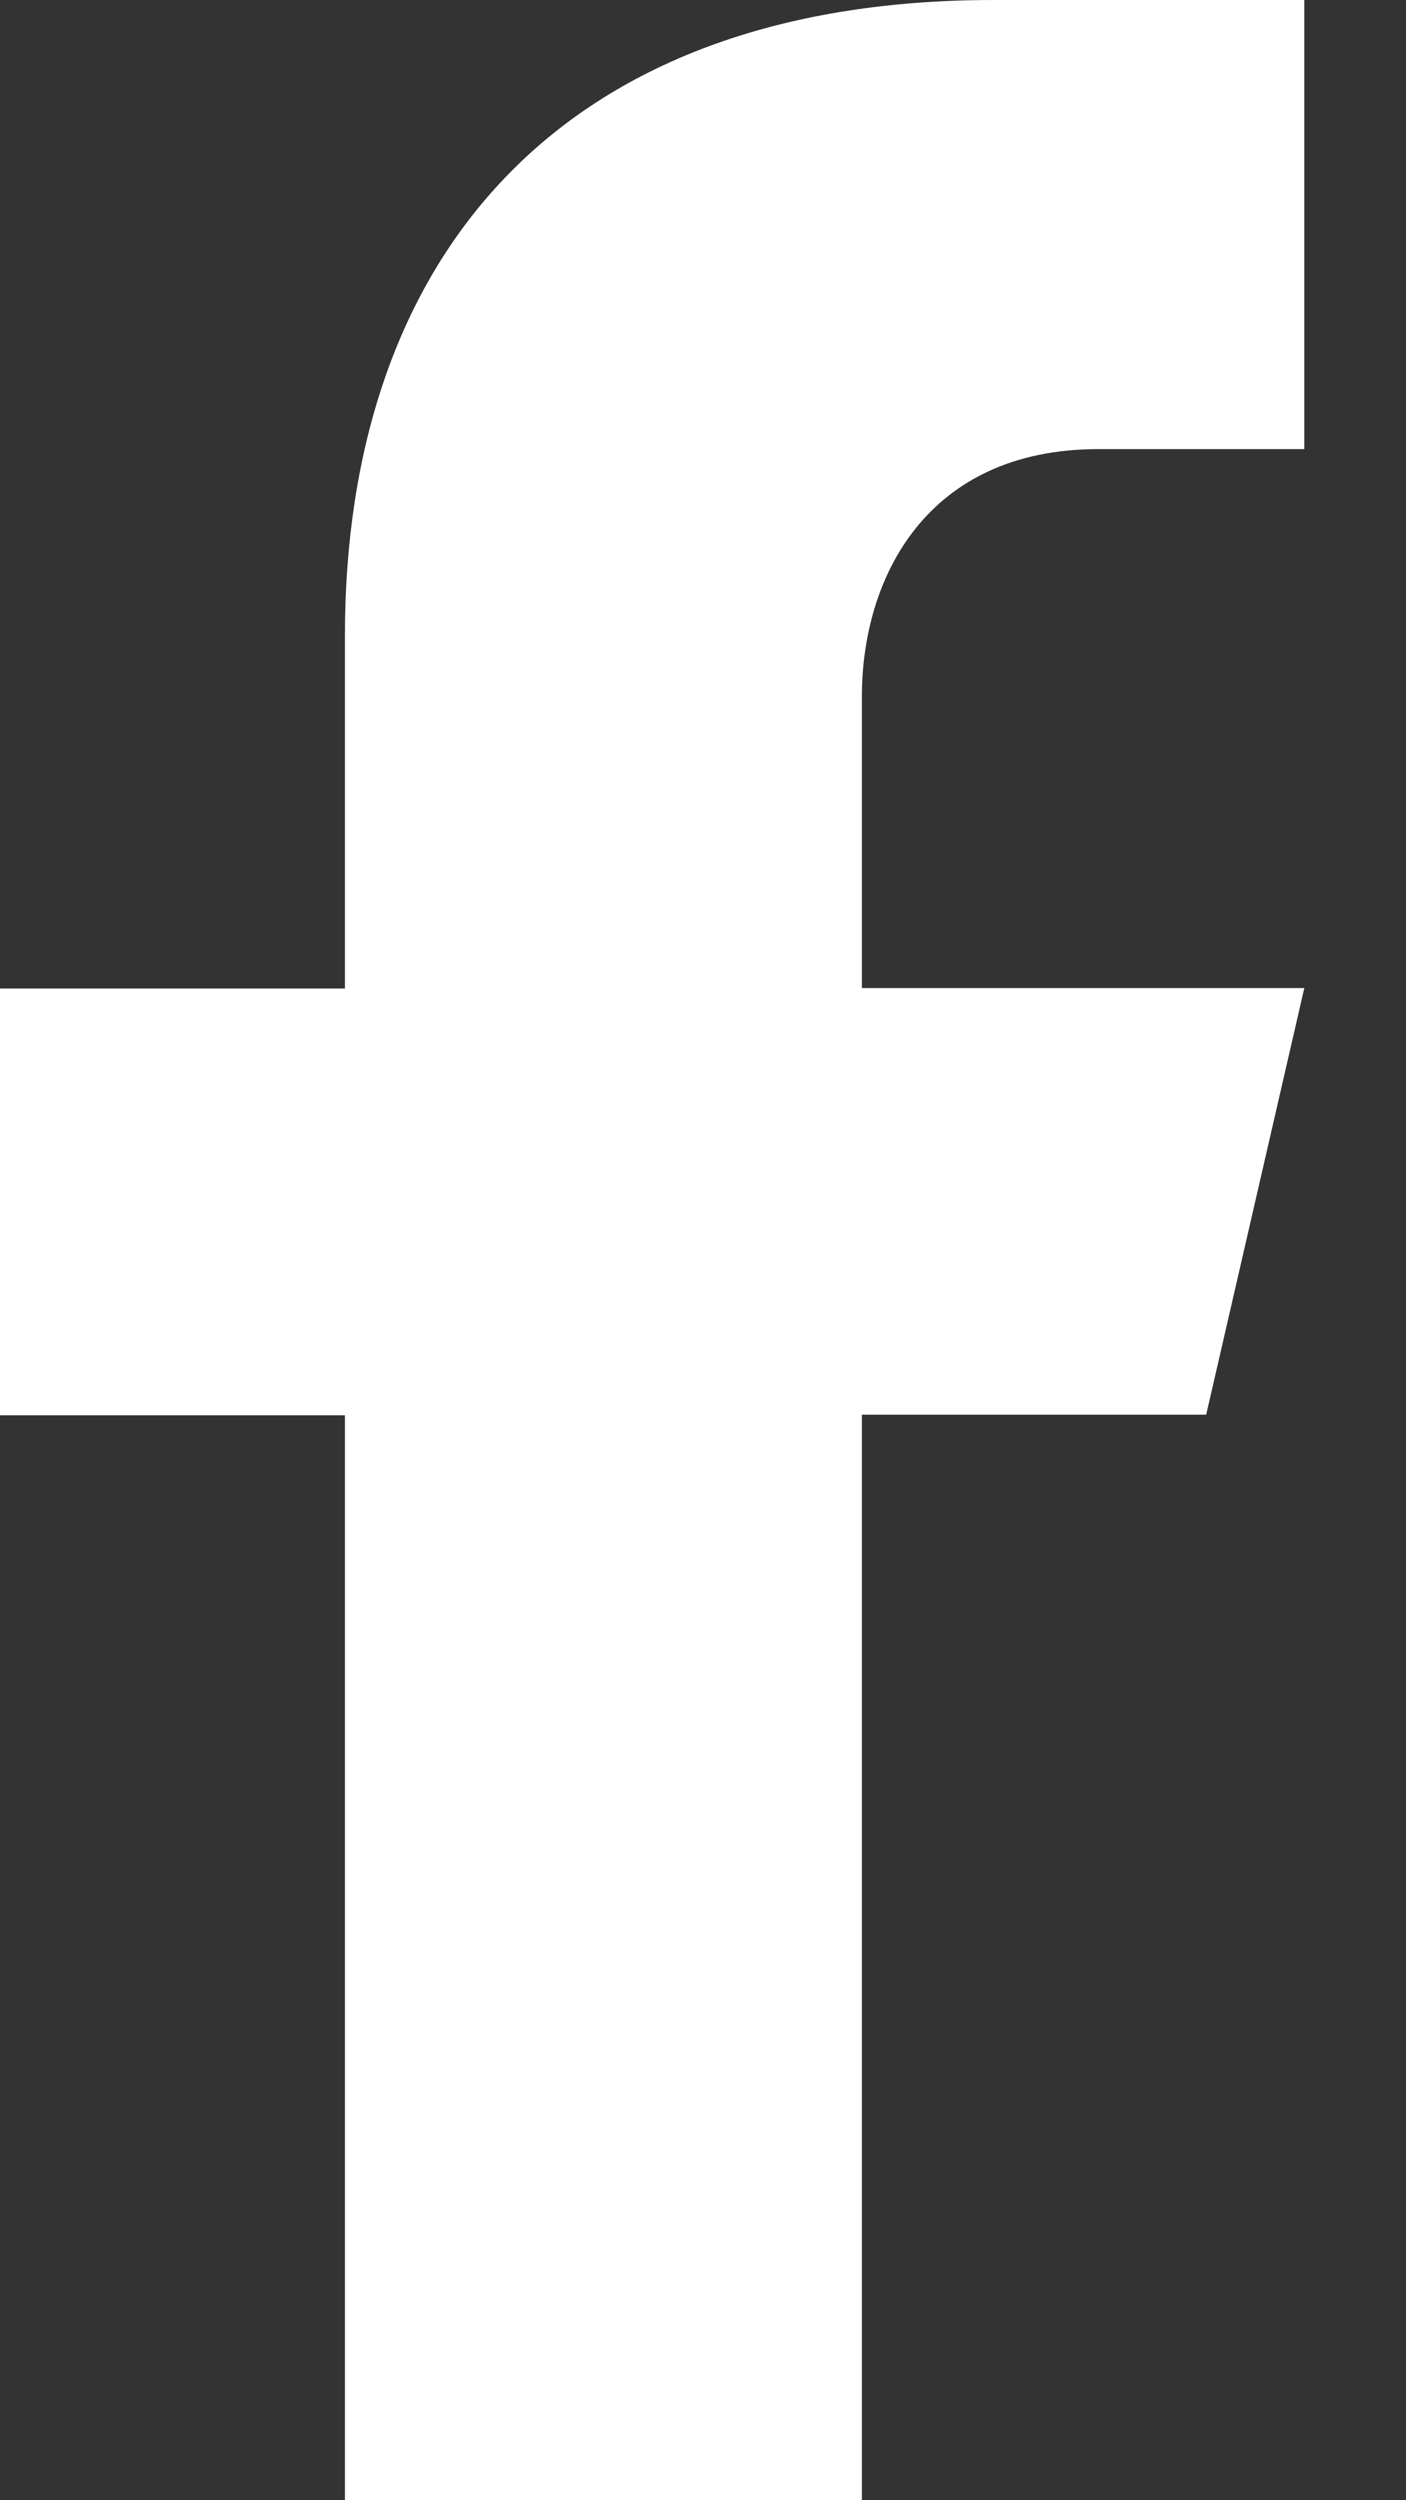 <svg width="9" height="16" viewBox="0 0 9 16" fill="none" xmlns="http://www.w3.org/2000/svg">
<rect x="0" y="0" width="9" height="16" fill="#333333" stroke="none"/>
<path d="M7.031 2.874H8.349V0H6.361C3.558 0 2.208 1.675 2.208 4.066V6.326H0V9.057H2.208V16H5.517V9.053H7.721L8.349 6.323H5.517V4.458C5.517 3.694 5.934 2.874 7.031 2.874Z" fill="white"/>
</svg>
